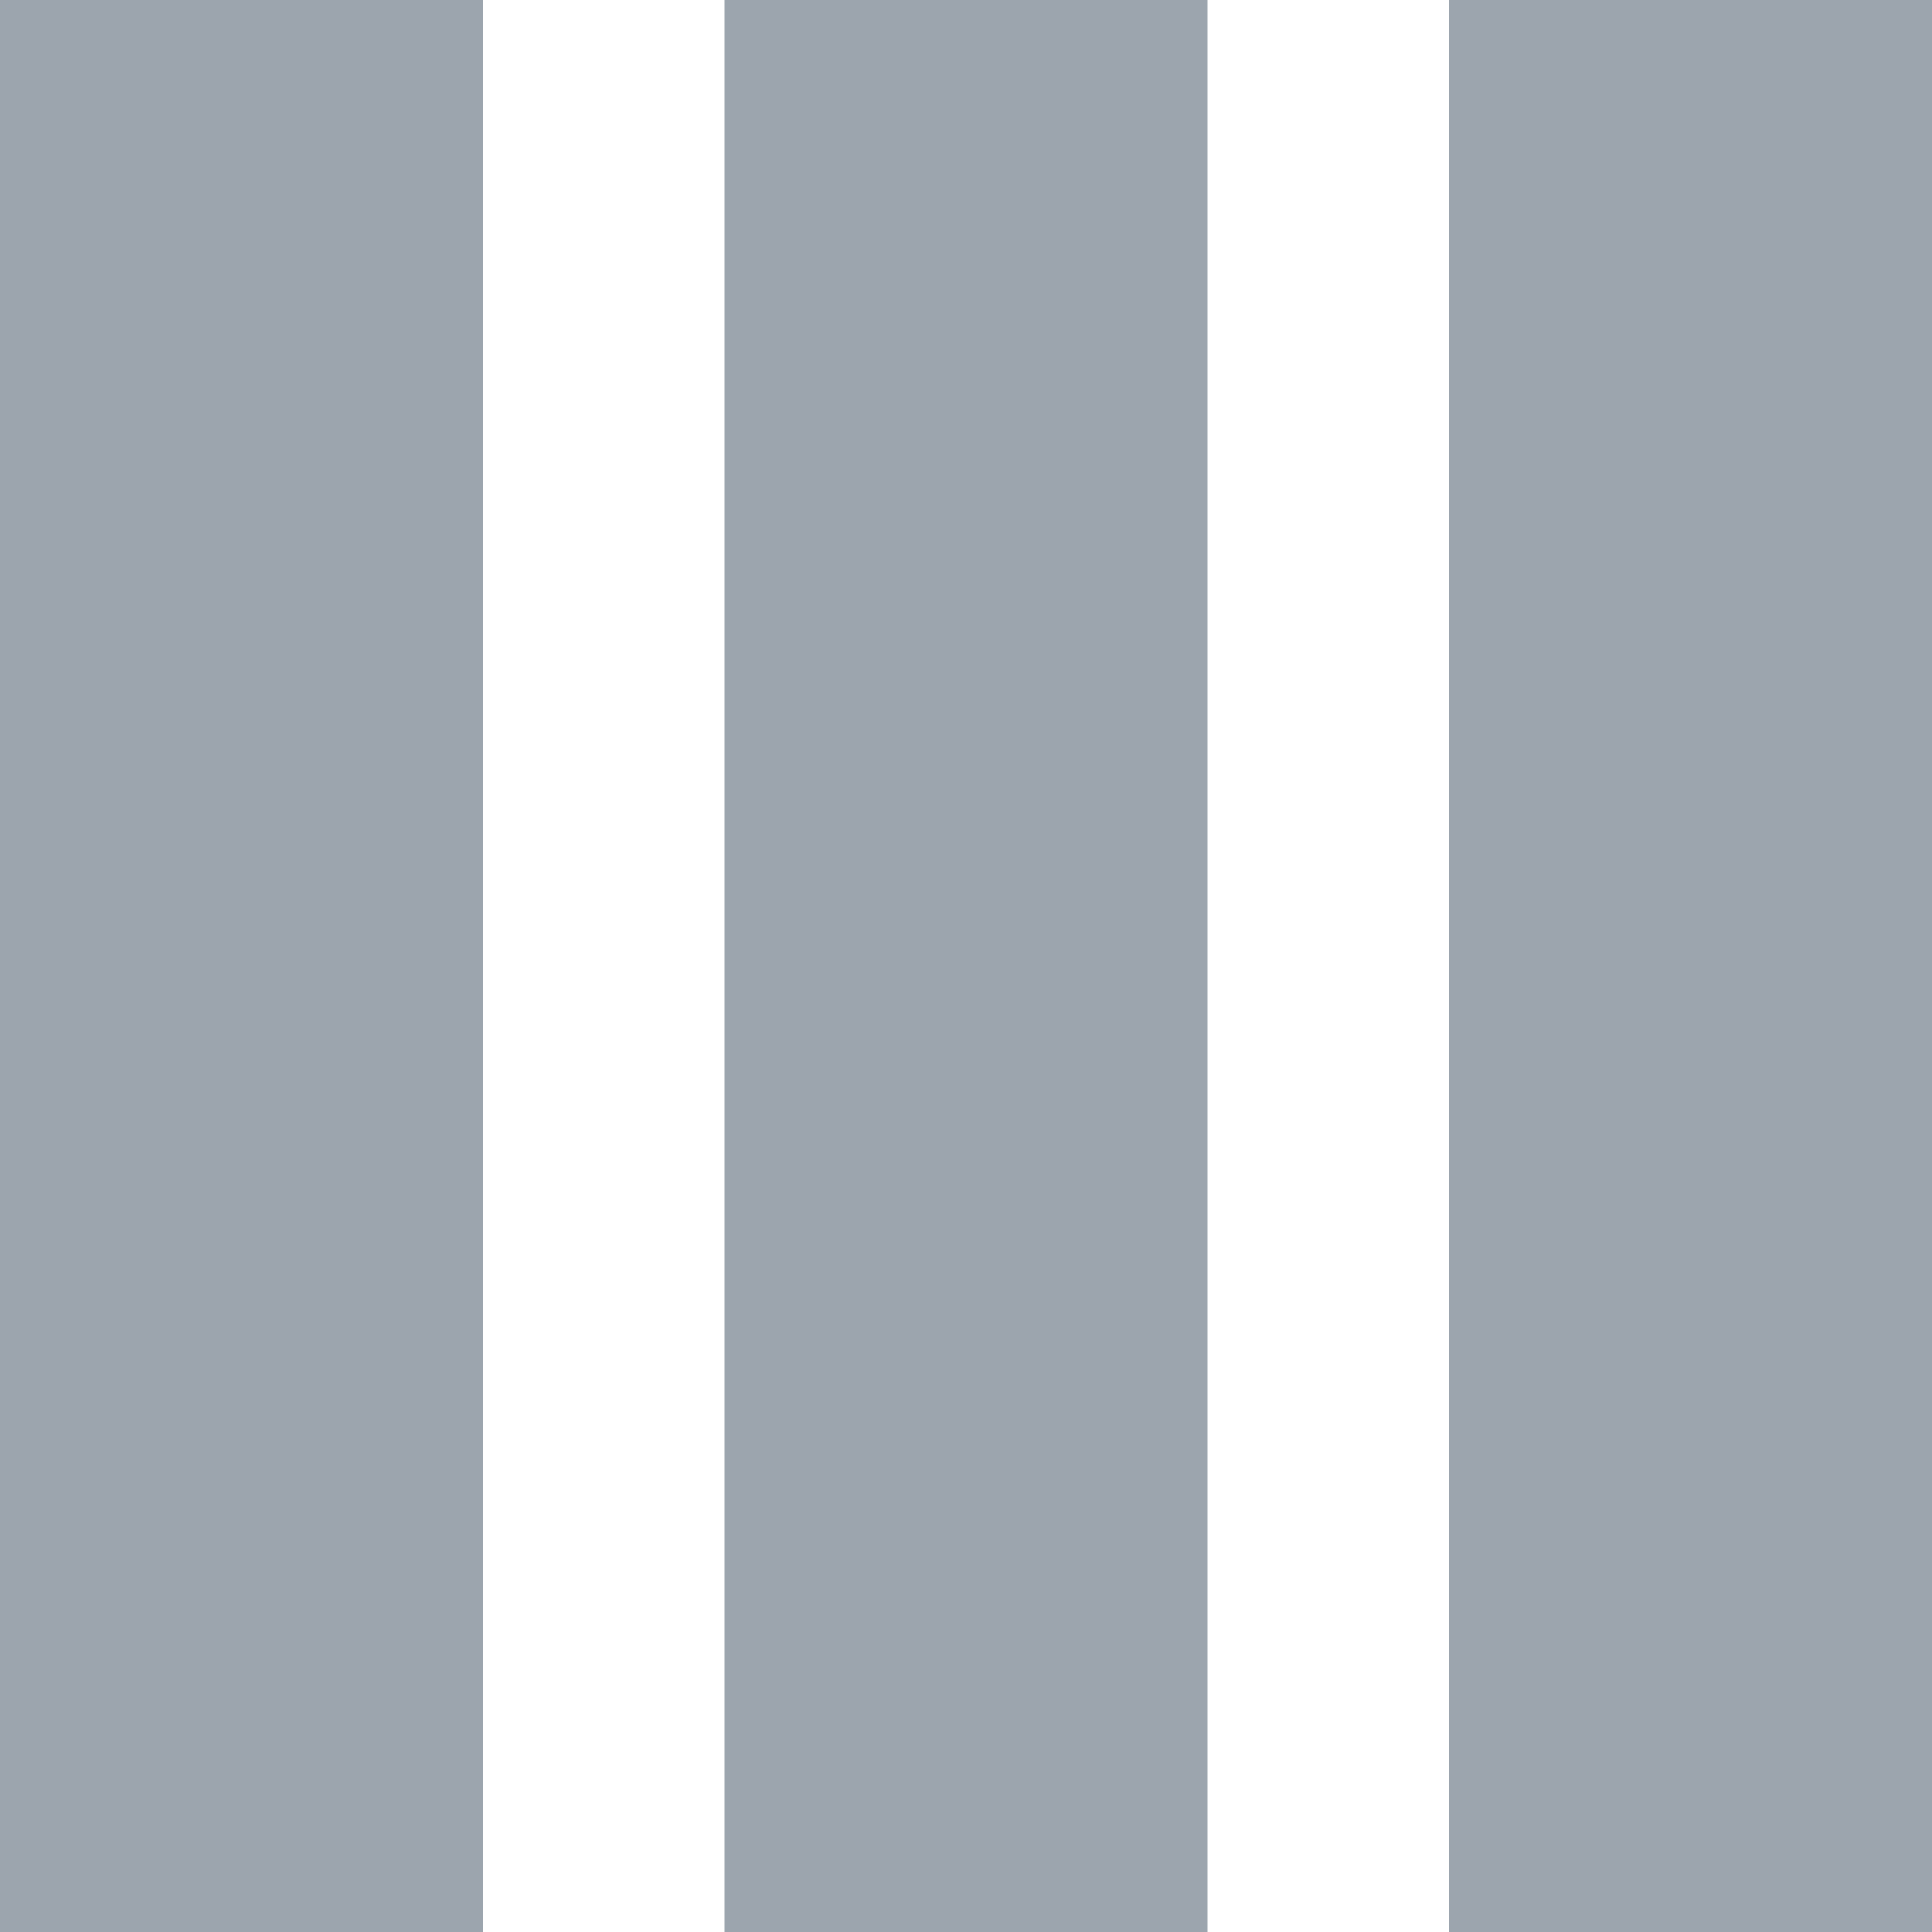 <svg width="16" height="16" viewBox="0 0 16 16" fill="none" xmlns="http://www.w3.org/2000/svg">
<path d="M9.53674e-07 -2.22545e-07L2.54292e-07 16L4 16L4 4.29138e-07L9.53674e-07 -2.22545e-07ZM6 0L6 16L10 16L10 1.74846e-07L6 0ZM16 4.76837e-07L12 -1.74846e-07L12 16L16 16L16 4.76837e-07Z" fill="#9CA5AE"/>
</svg>

